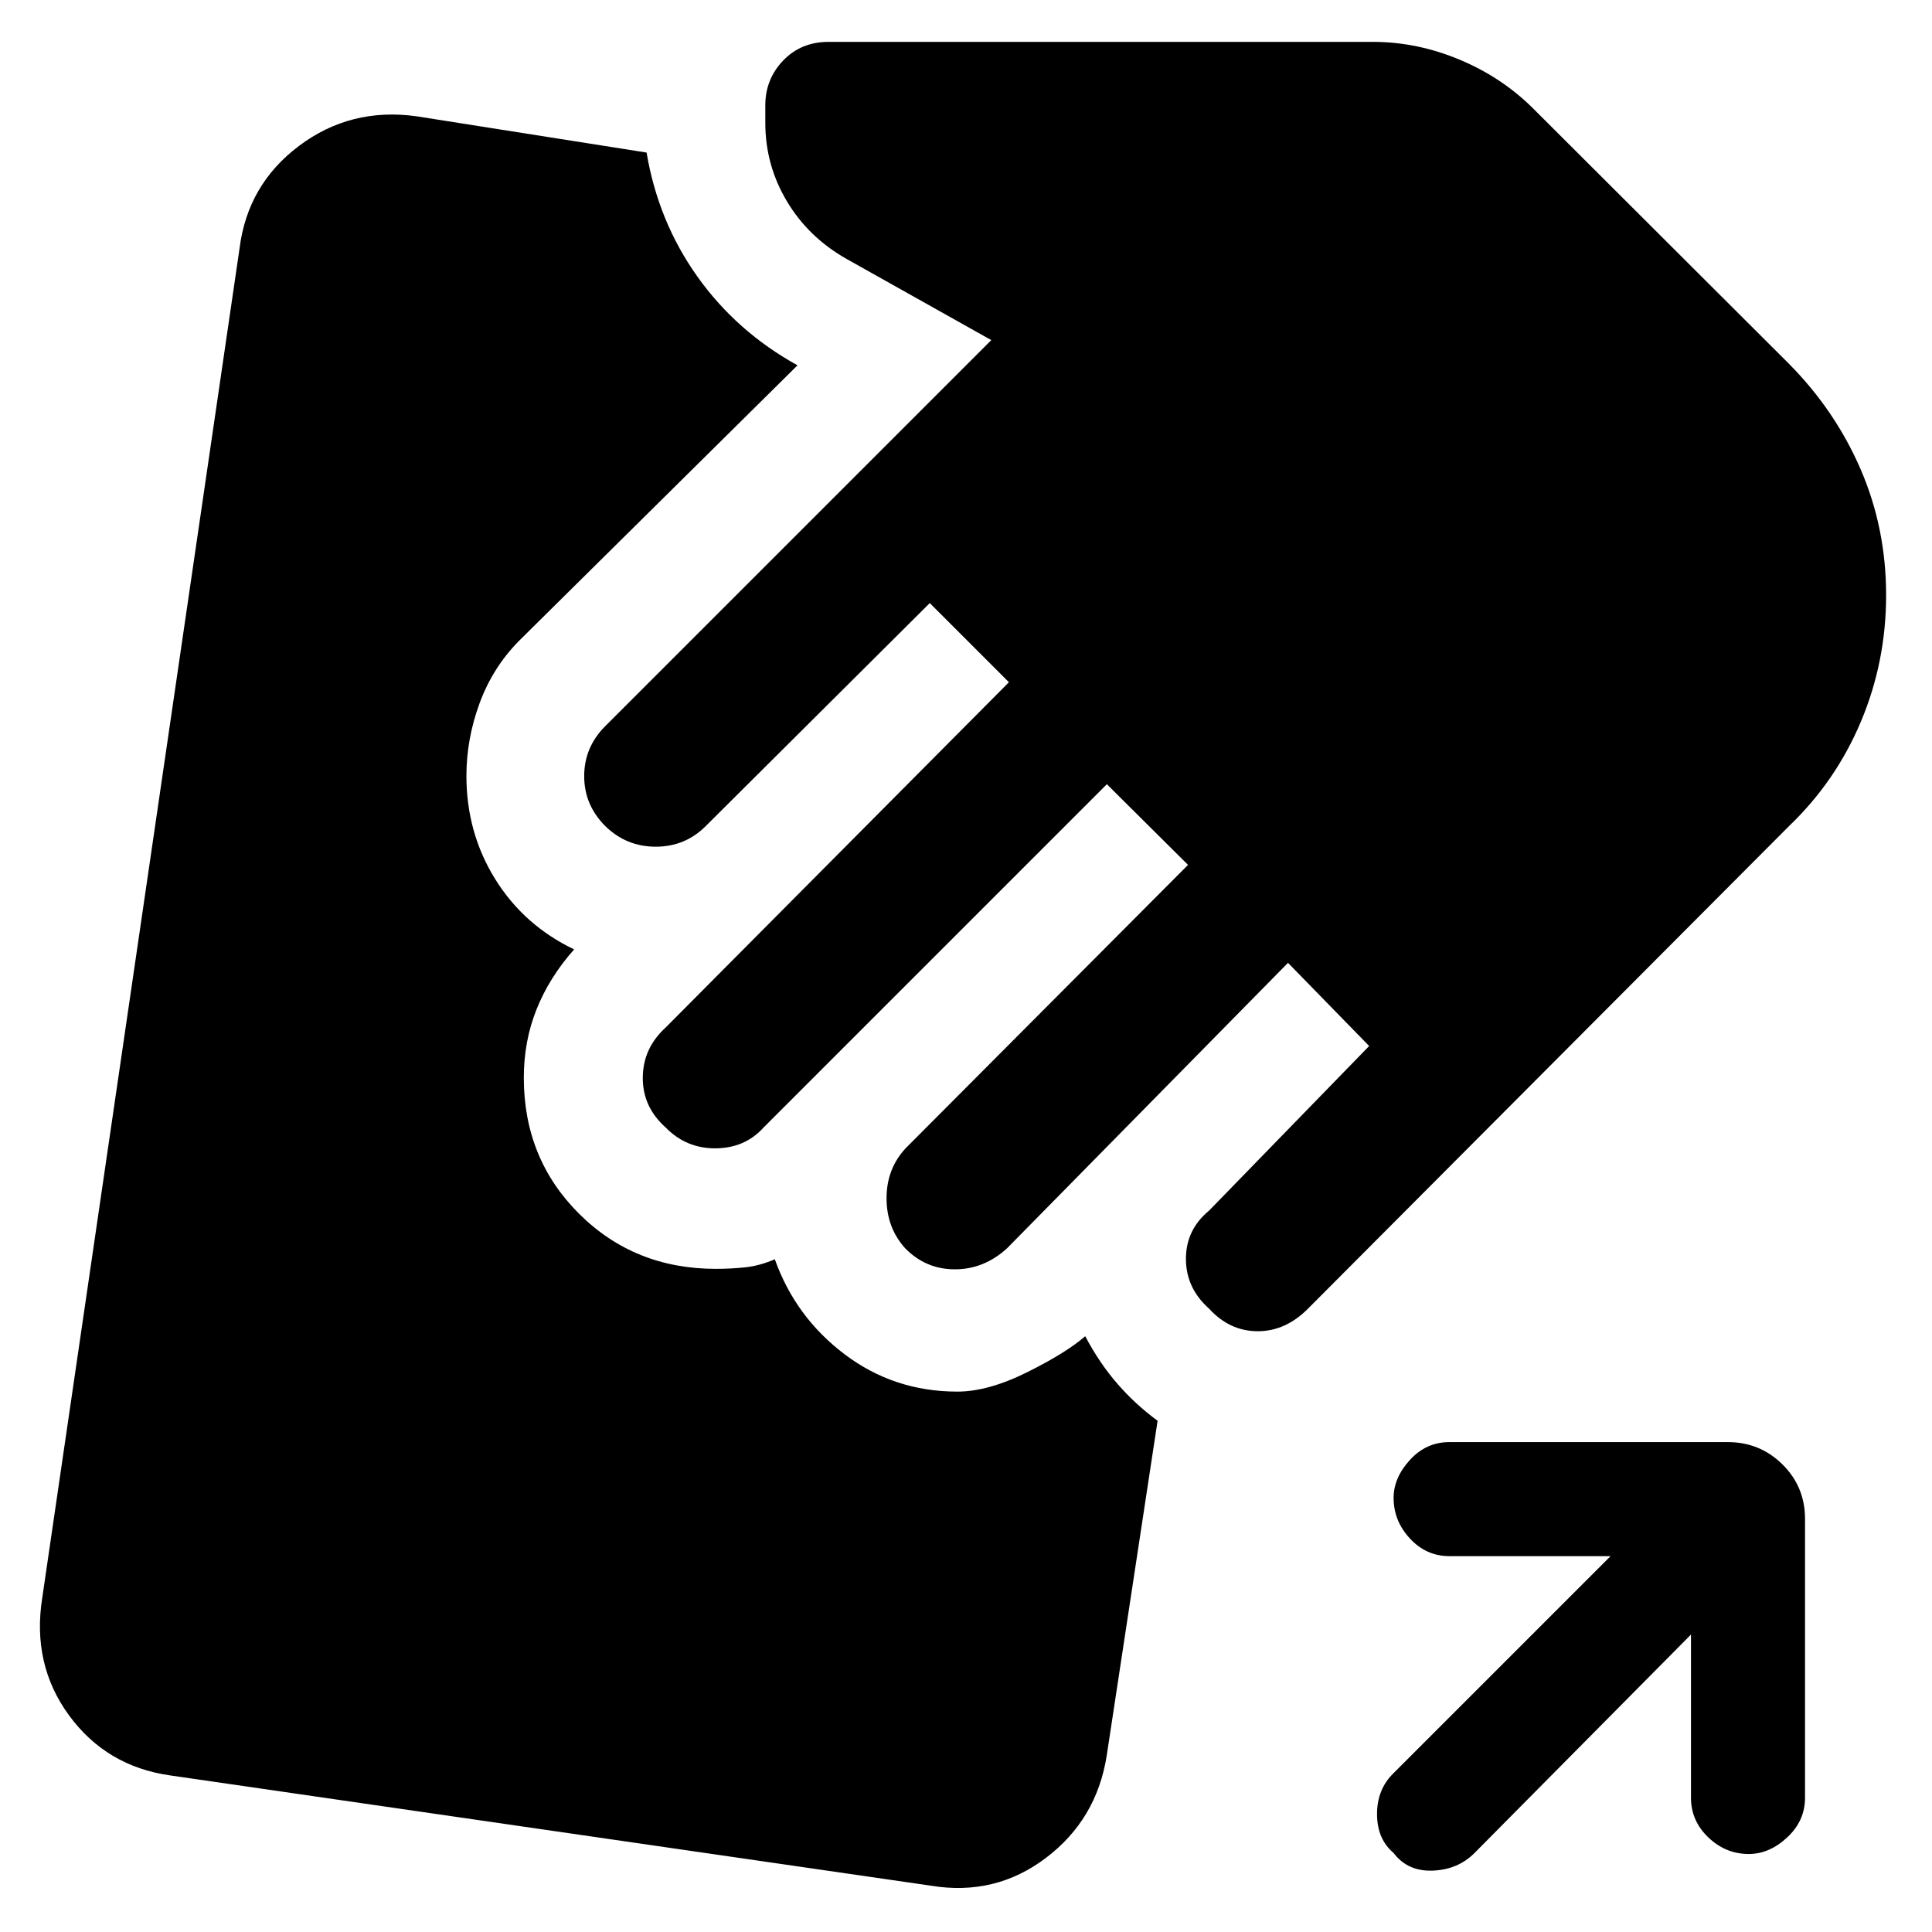 <svg xmlns="http://www.w3.org/2000/svg" height="48" viewBox="0 -960 960 960" width="48"><path d="M840.24-147.8 732.67-39.24q-8.24 8.24-20.71 8.74-12.48.5-19.48-8.74-8.24-7-8.24-19.36t8.24-20.36l107.8-107.8H720.2q-11.48 0-19.6-8.74-8.12-8.74-8.12-20.22 0-10 8.12-18.86 8.12-8.85 19.6-8.85h138.32q15.96 0 27.18 11.09 11.21 11.1 11.21 27.06v138.56q0 11.48-8.86 19.72-8.85 8.24-19.09 8.24-11.48 0-20.1-8.24-8.62-8.24-8.62-19.72v-81.08ZM462.65-23 84.59-77.8q-31.68-4.48-50.25-29.8Q15.76-132.91 21-166.07l98.04-670.58q4-31.68 29.56-50.87 25.55-19.2 58.23-14.72l114.45 18.04q5.76 34.24 25.24 61.62 19.48 27.38 49.76 44.1L257.76-641.43q-13 13.23-19.5 30.97t-6.5 35.98q0 28.24 14.26 51.24 14.26 23 39.26 35-12.24 13.76-18.62 29.64-6.38 15.88-6.38 34.12 0 40.24 27.48 67.6 27.48 27.36 67.96 27.36 7.52 0 14.64-.76 7.12-.76 14.64-4 10.24 28.76 34.74 47.26 24.5 18.5 55.98 18.5 15.28 0 34.64-9.62t28.88-17.9q7 13.28 16 23.64 9 10.36 19.96 18.36L549.91-87.59q-5 31.68-30.17 50.75Q494.57-17.76 462.65-23Zm138.11-286.76q-11.48-10.24-11.48-24.72 0-14.48 11.48-23.95l79.57-81.81L640-481.57 500.43-339.76q-11.47 10.48-25.95 10.48-14.48 0-24.72-10.48-9.24-10.24-9.24-24.84t9.48-24.83l140.33-140.81L550-570.33 379.43-399.76q-9.23 10.24-23.83 10.36-14.6.12-24.84-10.36Q319.28-410 319.4-424.6q.12-14.6 11.36-24.83L501.33-621 462-660.33 350.67-549.52q-10.24 10.24-24.83 10.24-14.6 0-25.08-10.24-10.48-10.48-10.48-24.84t10.48-24.84L492.57-791l-71.9-40.33Q401.72-842.04 391-860q-10.72-17.96-10.72-38.91v-8.76q0-13 8.88-22.26 8.88-9.27 22.64-9.27h270.29q22.19 0 43.51 8.98 21.31 8.98 37.03 24.94L888.96-779.2q23 23.24 35.62 52.48 12.62 29.24 12.62 62.48 0 33-12.5 62.74-12.5 29.74-35.74 51.98L650.2-310q-11.24 11.48-25.22 11.48-13.98 0-24.22-11.24Z"/></svg>